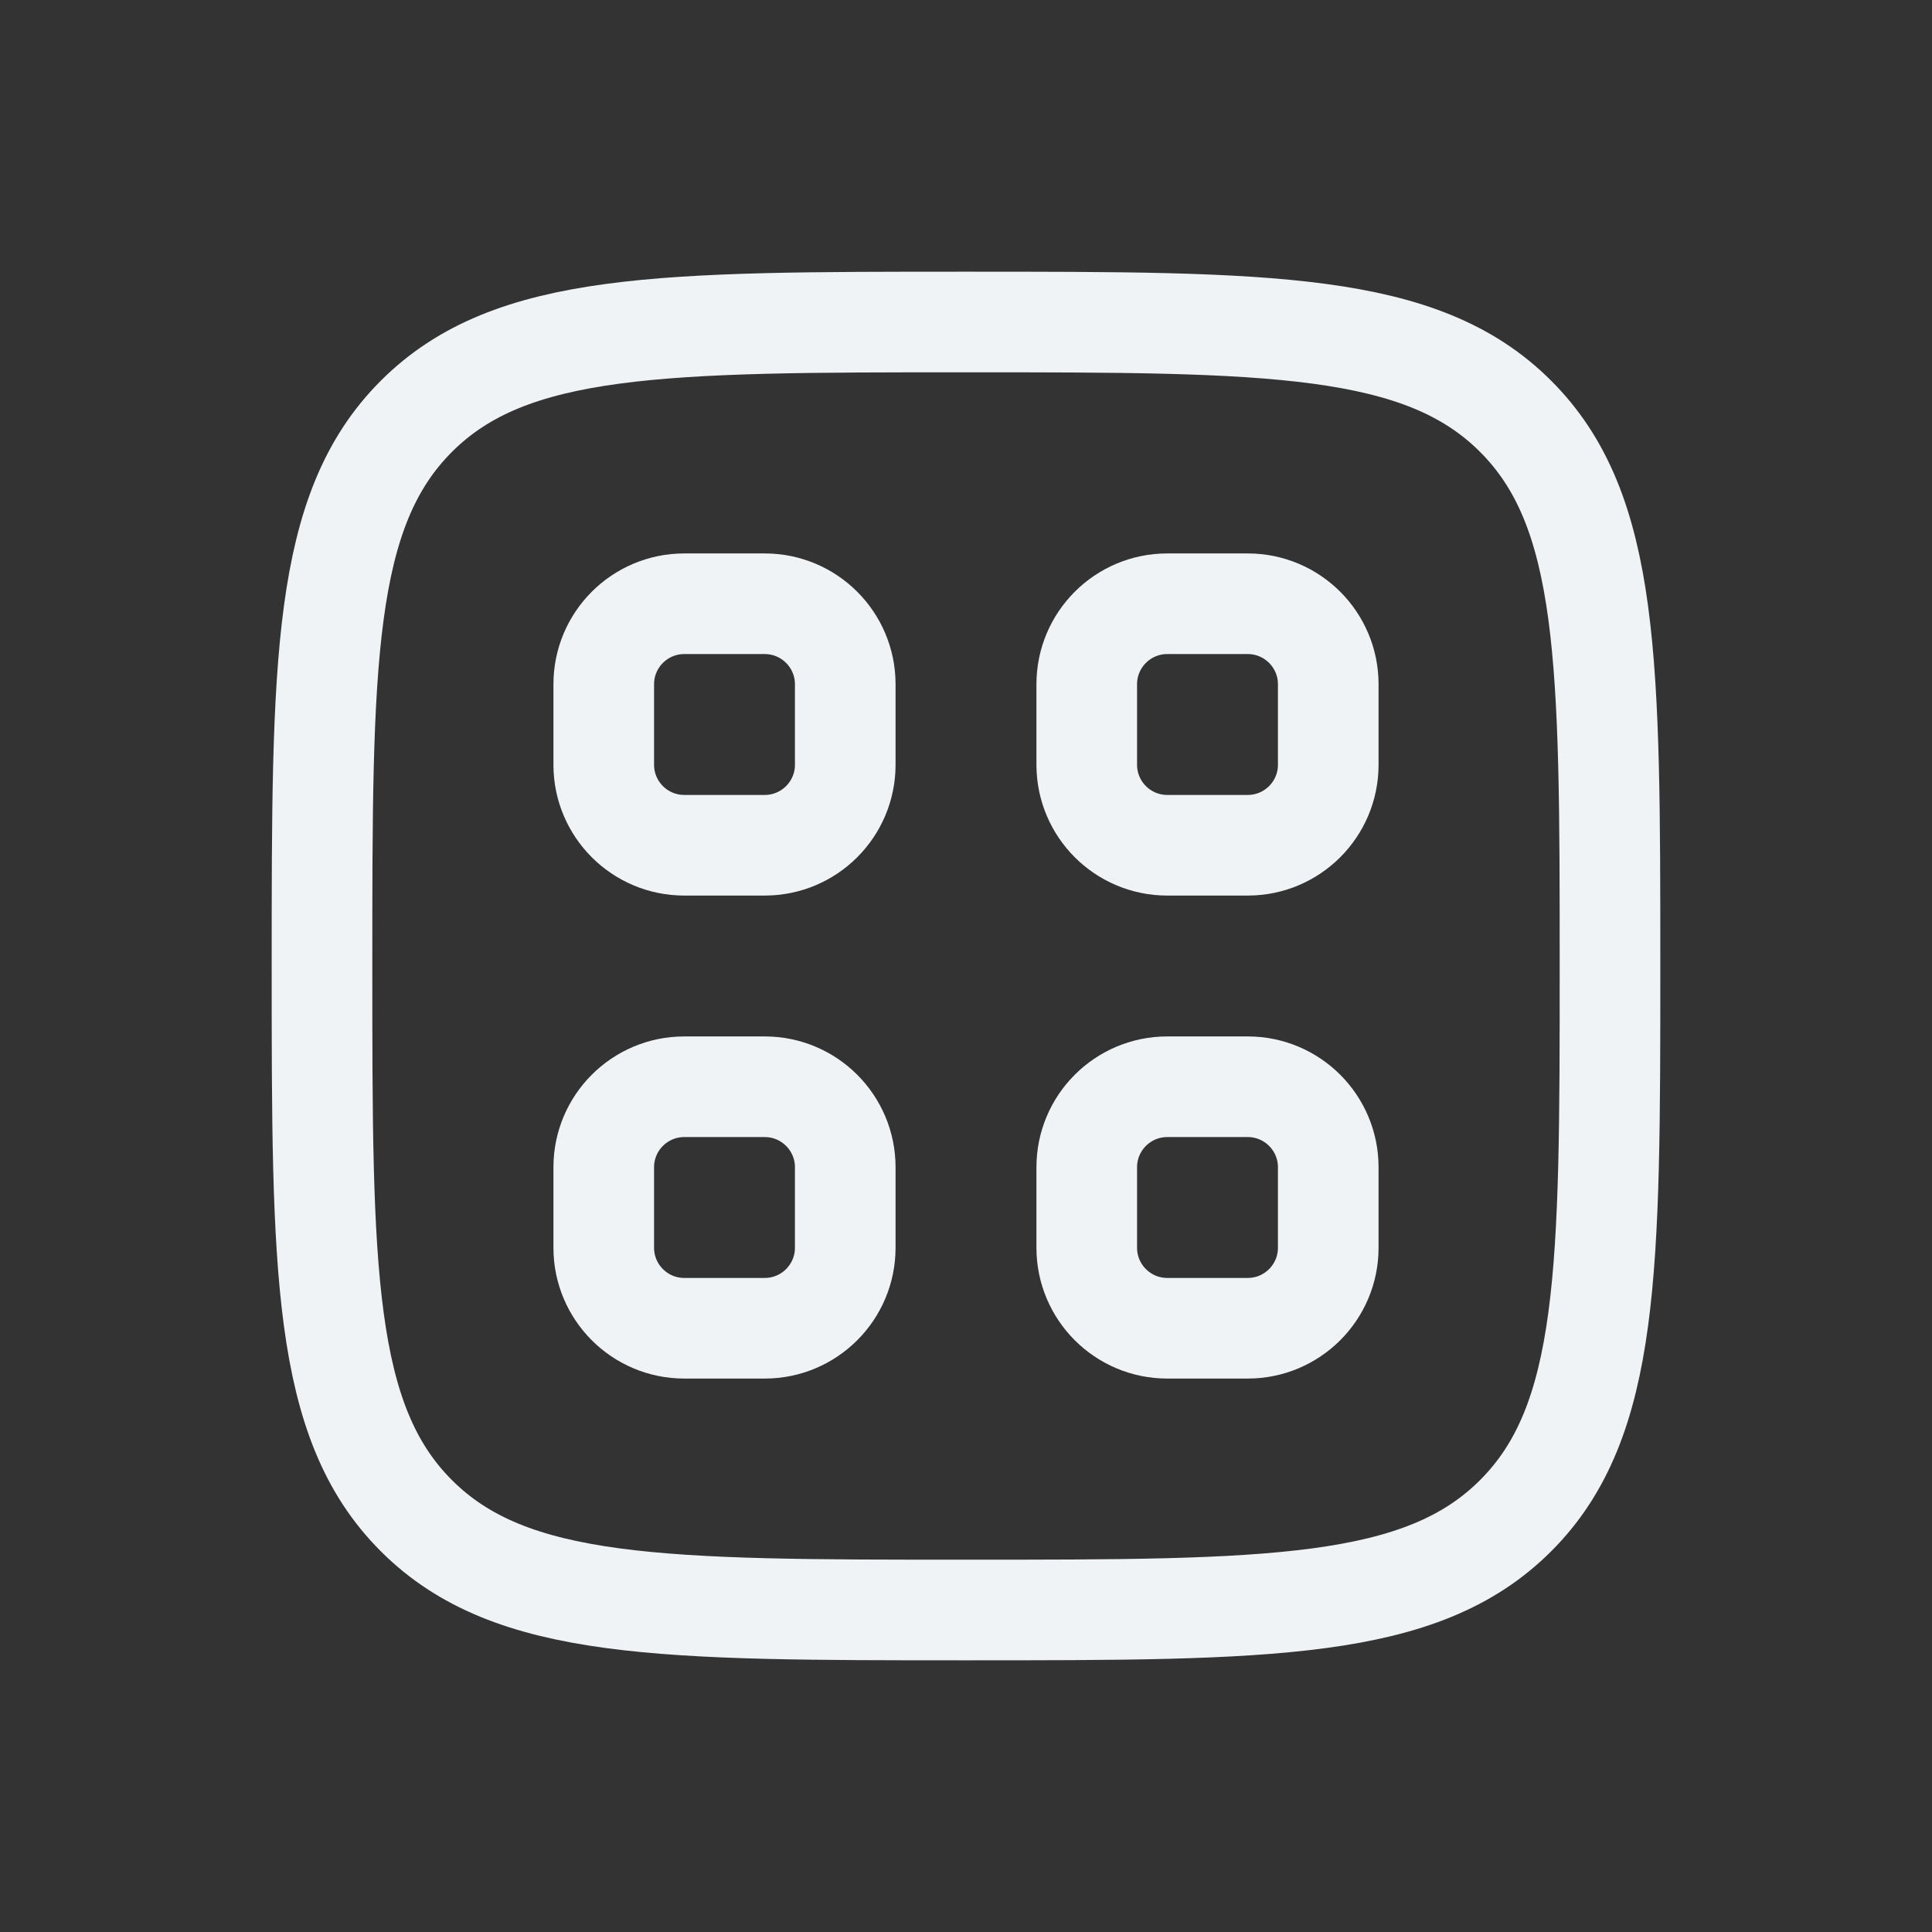 <svg width="24" height="24" viewBox="0 0 24 24" fill="none" xmlns="http://www.w3.org/2000/svg">
<rect x="0" y="0" width="24" height="24" fill="#333333" stroke="none"/>
<g id="dashboard-2">
<path id="Vector" d="M5.172 18.828C4 17.657 4 15.771 4 12C4 8.229 4 6.343 5.172 5.172C6.343 4 8.229 4 12 4C15.771 4 17.657 4 18.828 5.172C20 6.343 20 8.229 20 12C20 15.771 20 17.657 18.828 18.828C17.657 20 15.771 20 12 20C8.229 20 6.343 20 5.172 18.828Z" stroke="#EFF3F5" stroke-width="1.25" stroke-linecap="round"/>
<path id="Vector_2" d="M7.5 14.5C7.5 13.948 7.948 13.5 8.5 13.5H9.5C10.052 13.5 10.5 13.948 10.5 14.5V15.5C10.5 16.052 10.052 16.5 9.5 16.5H8.5C7.948 16.5 7.5 16.052 7.5 15.5V14.5Z" stroke="#EFF3F5" stroke-width="1.25" stroke-linecap="round"/>
<path id="Vector_3" d="M13.5 14.5C13.5 13.948 13.948 13.5 14.5 13.5H15.5C16.052 13.5 16.5 13.948 16.5 14.5V15.5C16.5 16.052 16.052 16.5 15.5 16.5H14.5C13.948 16.5 13.5 16.052 13.5 15.5V14.5Z" stroke="#EFF3F5" stroke-width="1.25" stroke-linecap="round"/>
<path id="Vector_4" d="M7.5 8.5C7.5 7.948 7.948 7.5 8.5 7.5H9.5C10.052 7.5 10.5 7.948 10.5 8.5V9.5C10.5 10.052 10.052 10.5 9.5 10.5H8.5C7.948 10.5 7.5 10.052 7.5 9.5V8.5Z" stroke="#EFF3F5" stroke-width="1.25" stroke-linecap="round"/>
<path id="Vector_5" d="M13.5 8.5C13.5 7.948 13.948 7.5 14.5 7.5H15.5C16.052 7.5 16.5 7.948 16.5 8.5V9.5C16.5 10.052 16.052 10.5 15.5 10.5H14.5C13.948 10.5 13.5 10.052 13.5 9.5V8.5Z" stroke="#EFF3F5" stroke-width="1.25" stroke-linecap="round"/>
</g>
</svg>
